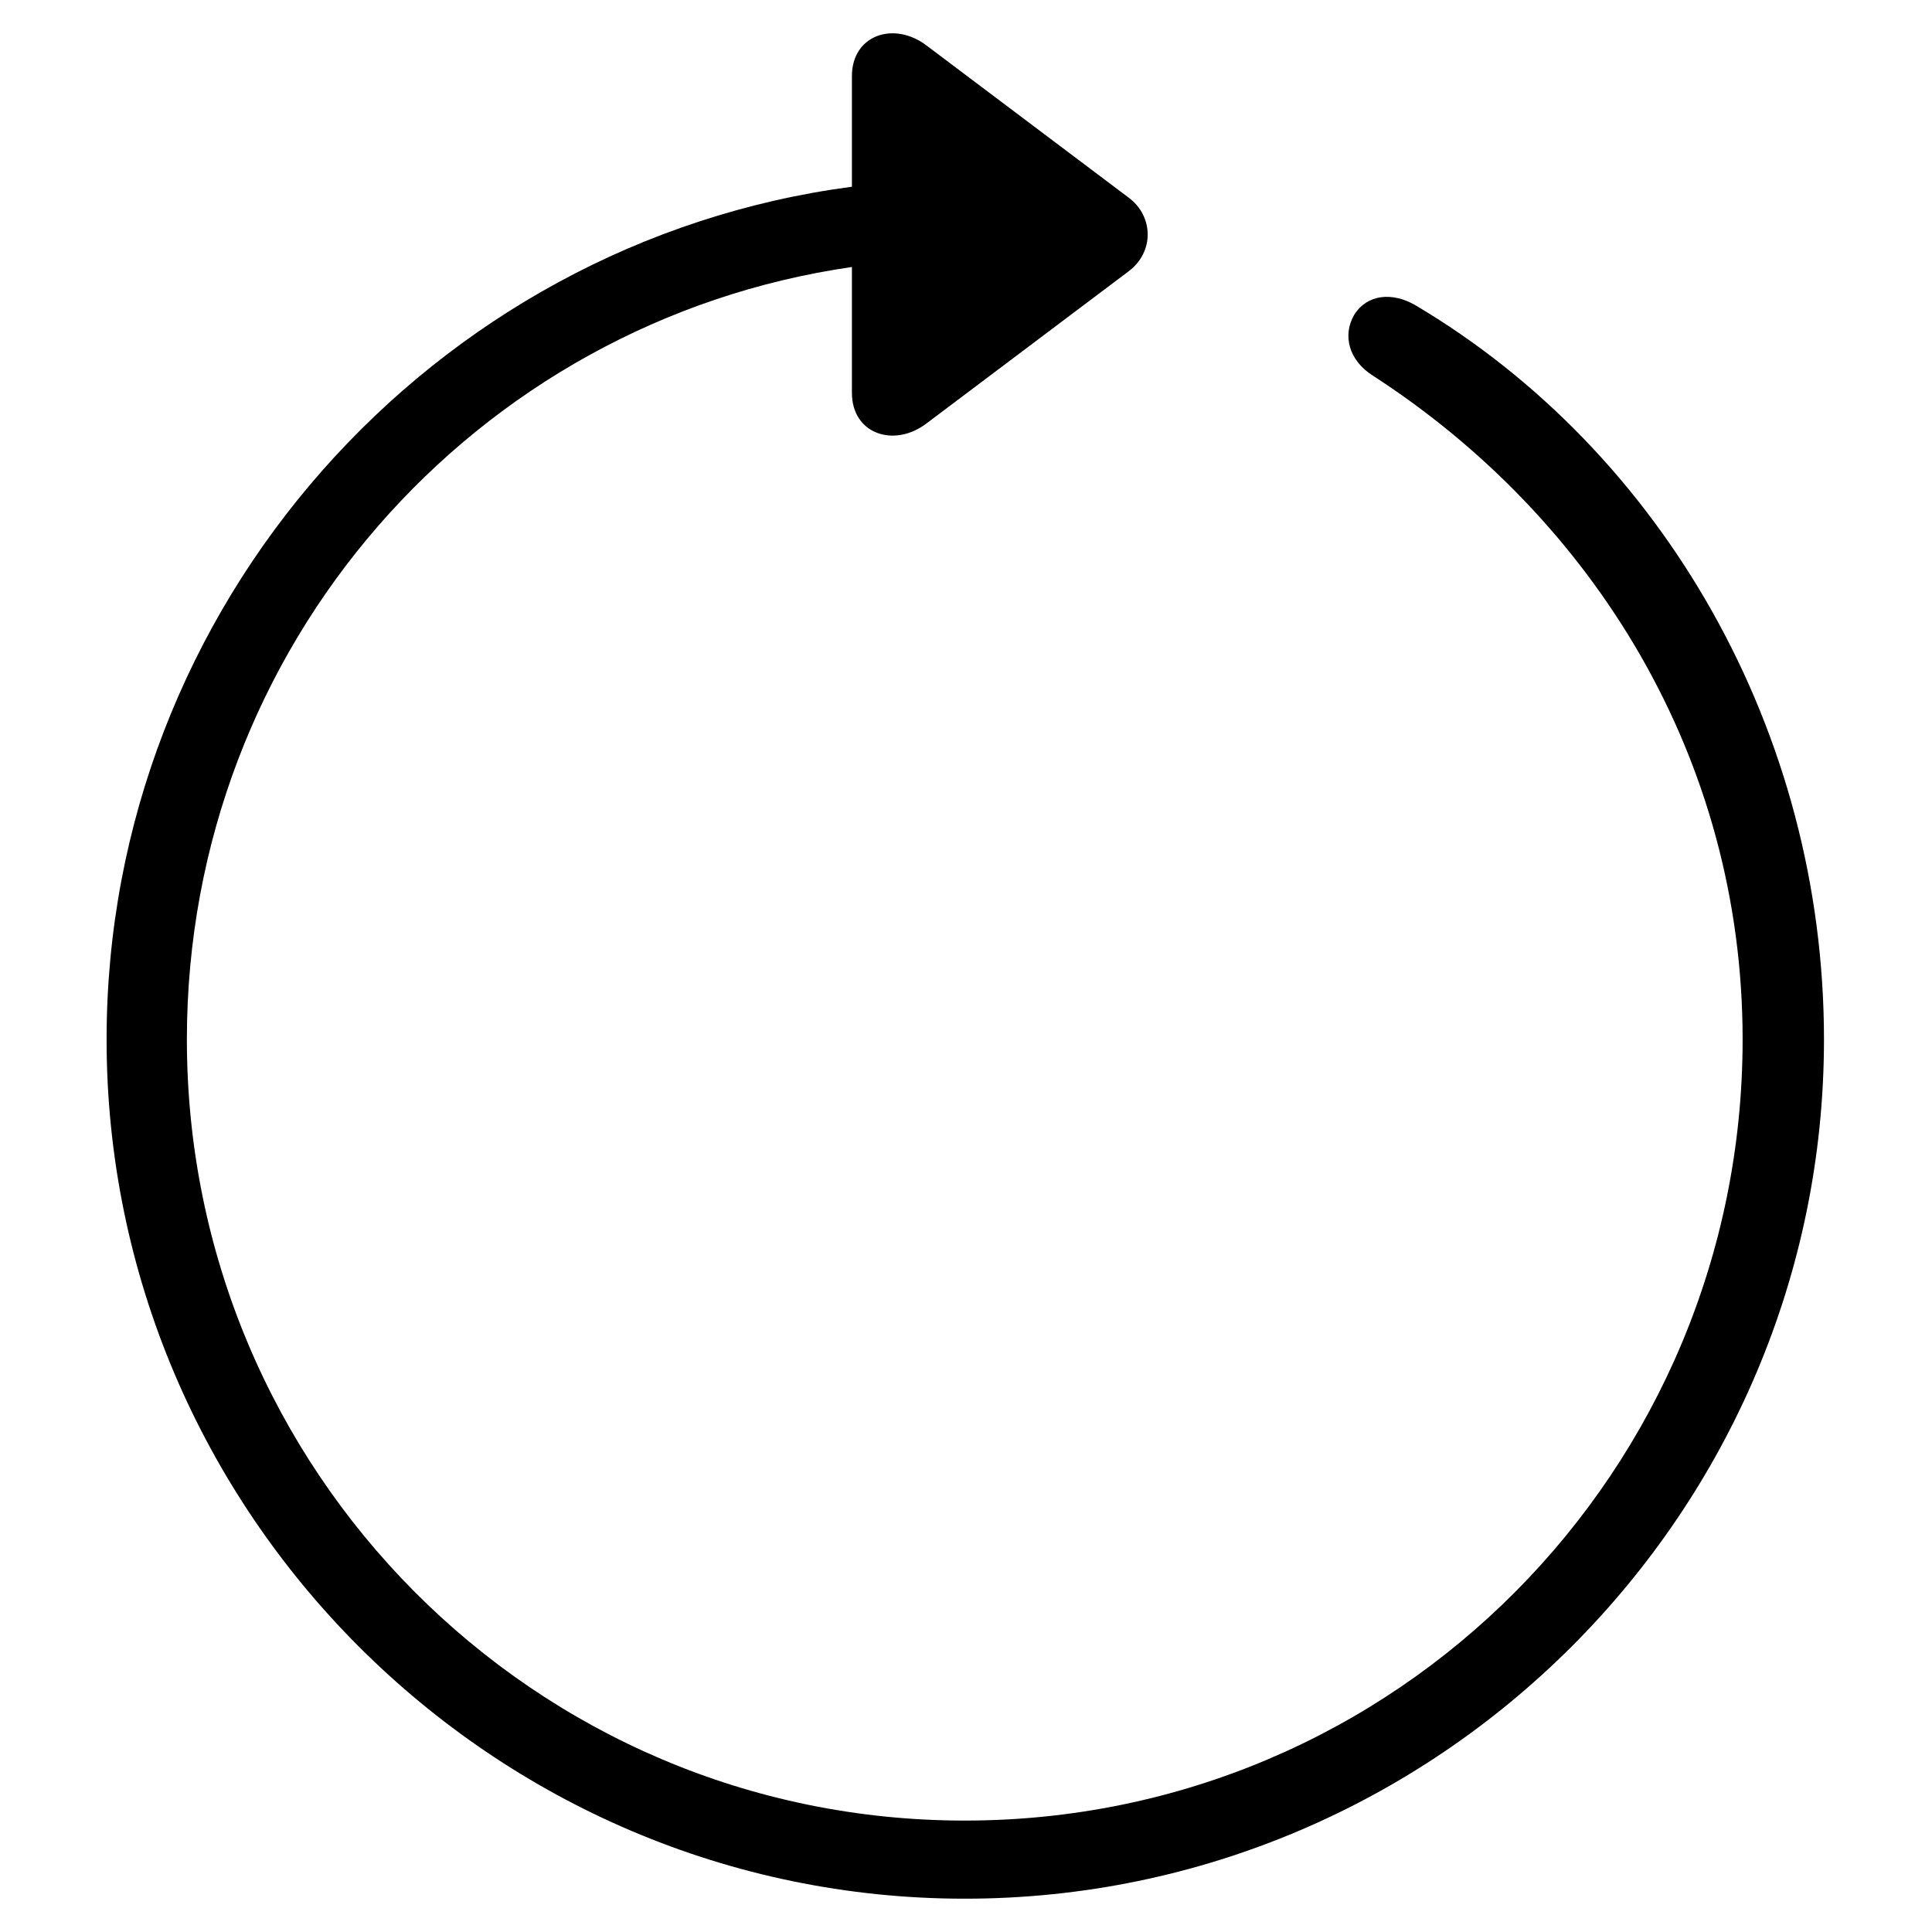 <svg xmlns="http://www.w3.org/2000/svg" width="290" height="290" viewBox="0 0 290 290">
  <path fill-rule="evenodd" d="M127.876,58.969 C127.876,65.157 134.227,67.274 139.112,63.528 L169.402,40.73 C173.31,37.799 173.147,32.425 169.402,29.656 L139.112,6.858 C134.227,3.112 127.876,5.229 127.876,11.418 L127.876,28.028 C64.854,36.333 16,90.887 16,156.025 C16,227.027 73.973,285 144.812,285 C215.813,285 273.786,227.027 273.786,156.025 C273.786,109.777 249.522,67.763 212.393,45.778 C208.973,43.824 205.228,44.15 203.274,47.244 C201.482,50.338 202.459,54.083 206.042,56.363 C239.263,77.859 261.573,113.848 261.573,156.025 C261.573,220.676 209.625,273.275 144.812,273.275 C80.162,273.275 28.051,220.676 28.051,156.025 C28.051,96.912 71.368,48.221 127.876,40.079 L127.876,58.969 Z"/>
</svg>
